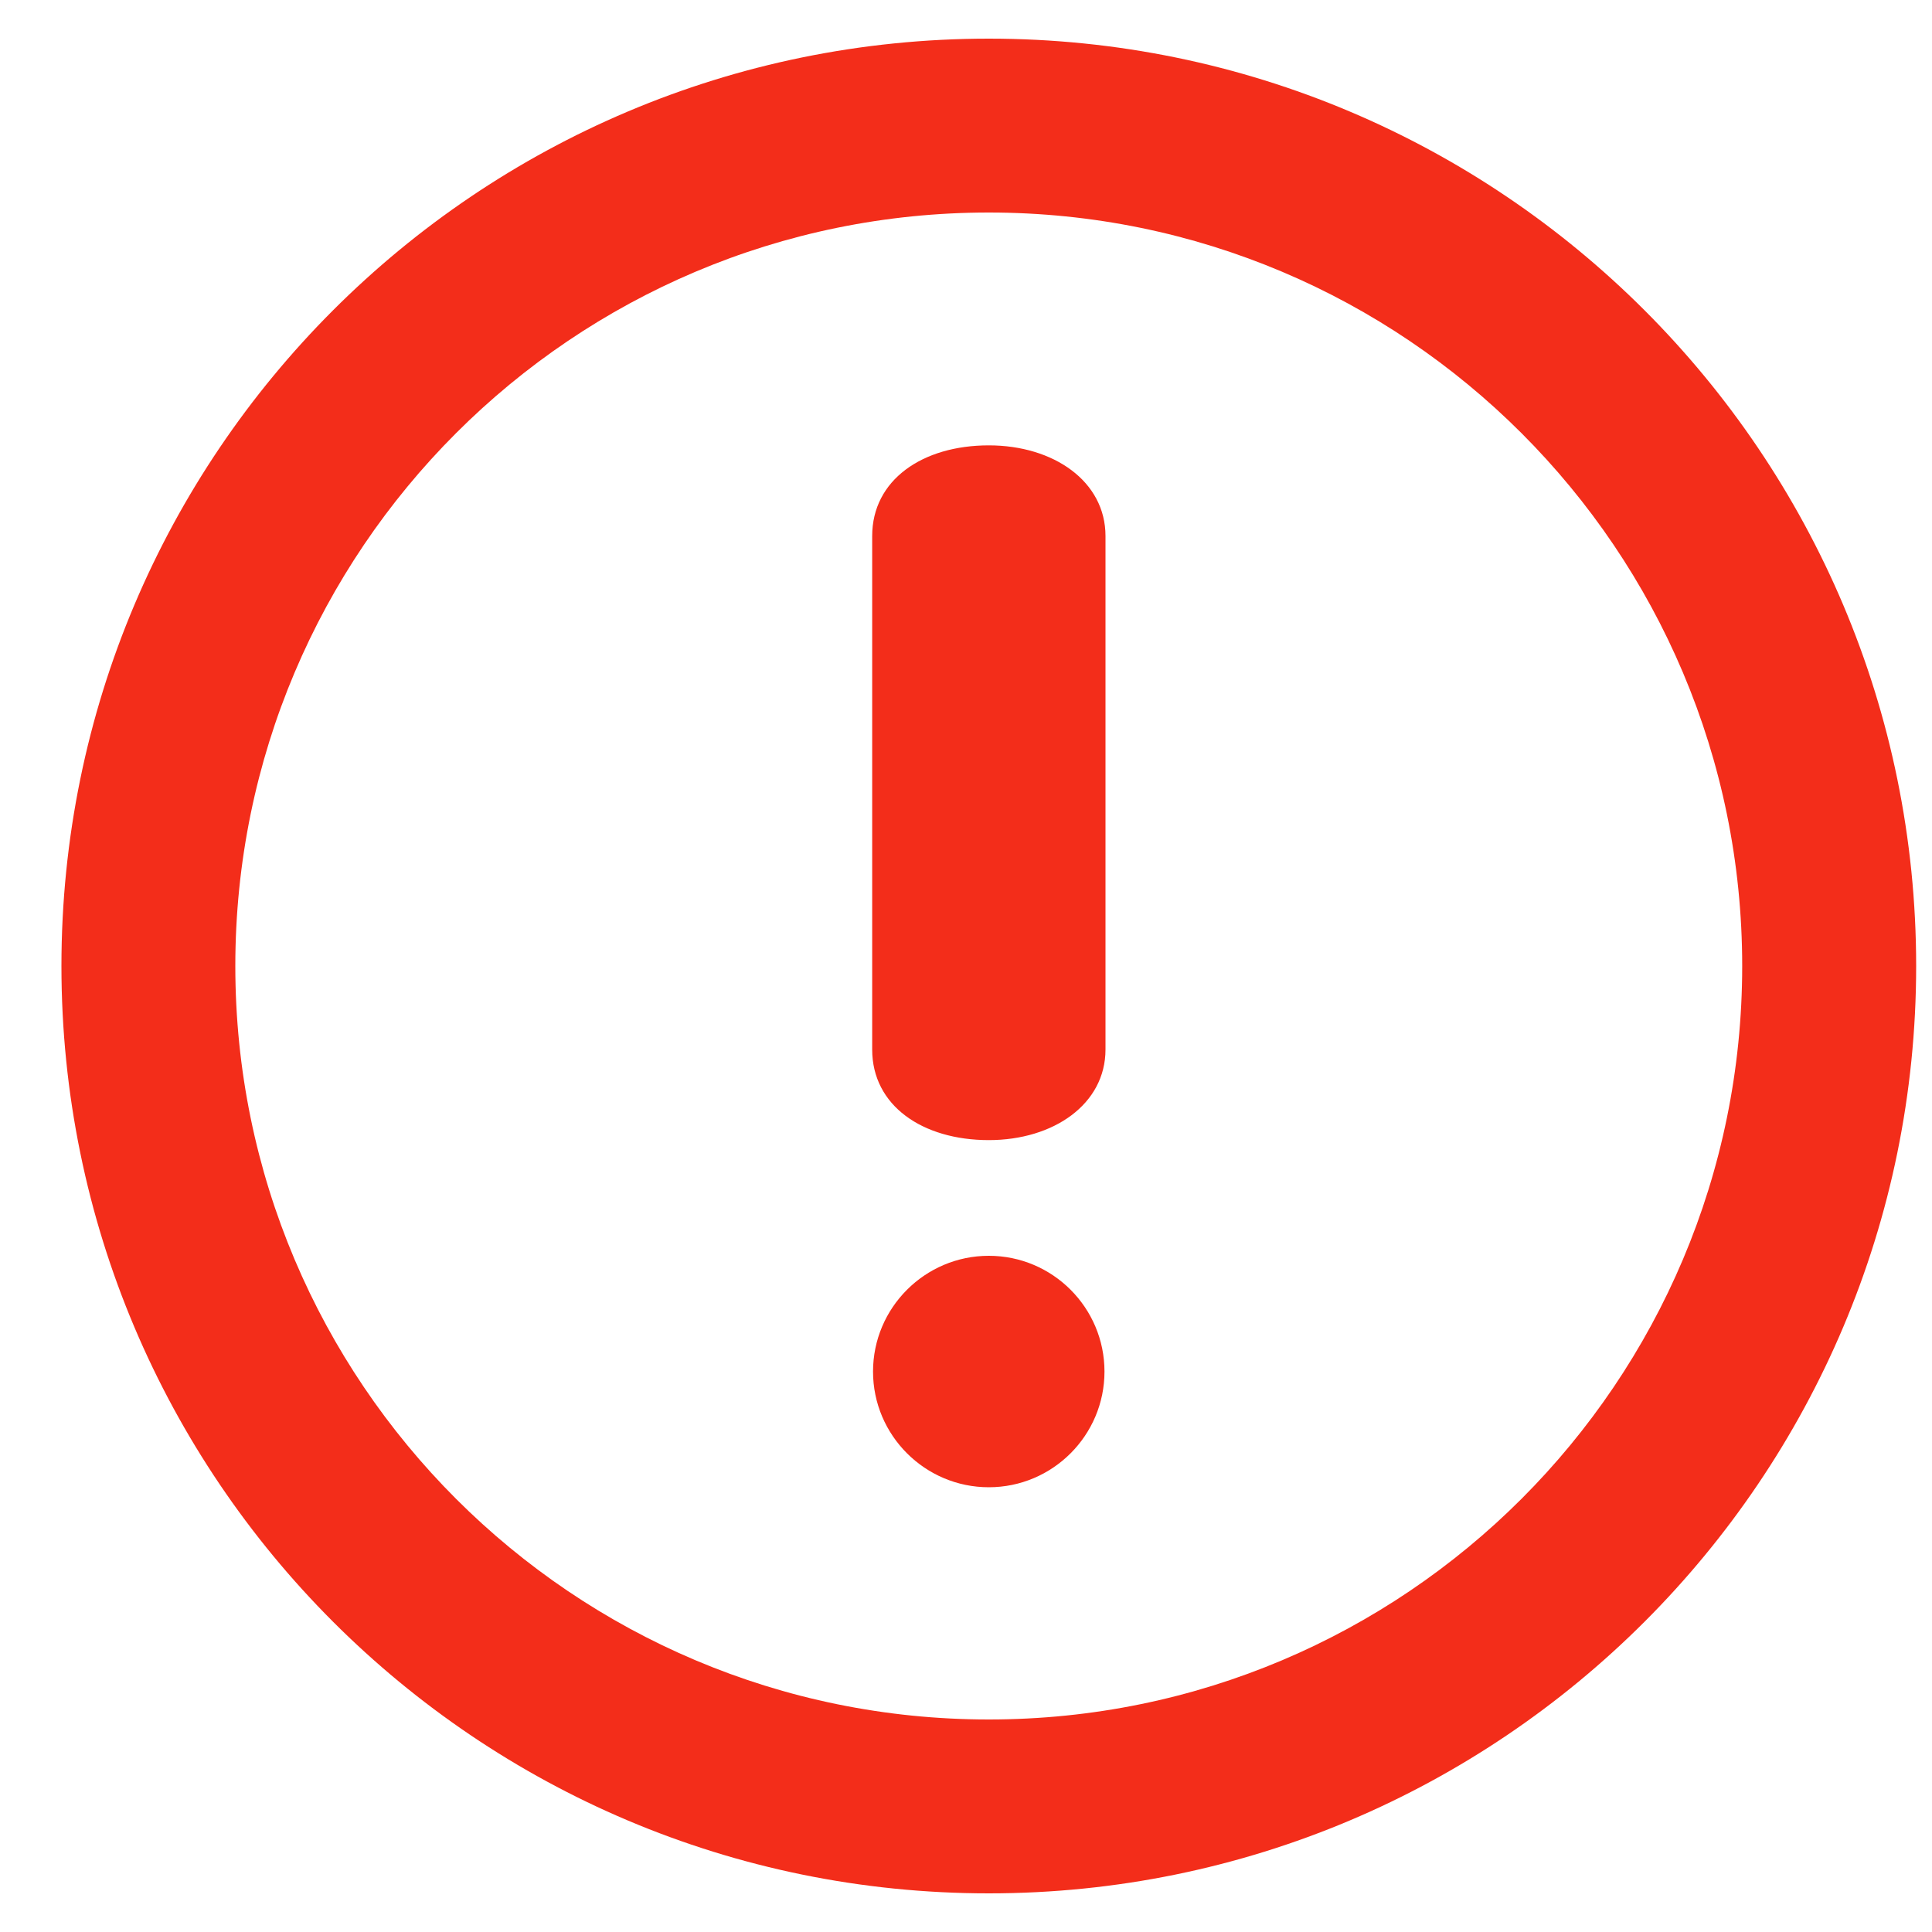 <svg width="25" height="25" viewBox="0 0 25 25" fill="none" xmlns="http://www.w3.org/2000/svg">
<path d="M12.795 0.5C6.168 0.5 0.795 5.873 0.795 12.5C0.795 19.128 6.168 24.5 12.795 24.5C19.422 24.5 24.795 19.128 24.795 12.5C24.795 5.873 19.422 0.5 12.795 0.5ZM12.795 22.25C7.41 22.25 3.045 17.885 3.045 12.5C3.045 7.115 7.41 2.75 12.795 2.75C18.18 2.75 22.544 7.115 22.544 12.5C22.544 17.885 18.18 22.25 12.795 22.25ZM12.795 5.763C11.936 5.763 11.286 6.211 11.286 6.936V13.581C11.286 14.306 11.936 14.753 12.795 14.753C13.634 14.753 14.305 14.287 14.305 13.581V6.936C14.305 6.228 13.634 5.763 12.795 5.763ZM12.795 16.25C11.97 16.25 11.297 16.922 11.297 17.748C11.297 18.573 11.97 19.245 12.795 19.245C13.621 19.245 14.292 18.573 14.292 17.748C14.292 16.922 13.621 16.25 12.795 16.25Z" fill="#F32D1A"/>
</svg>
